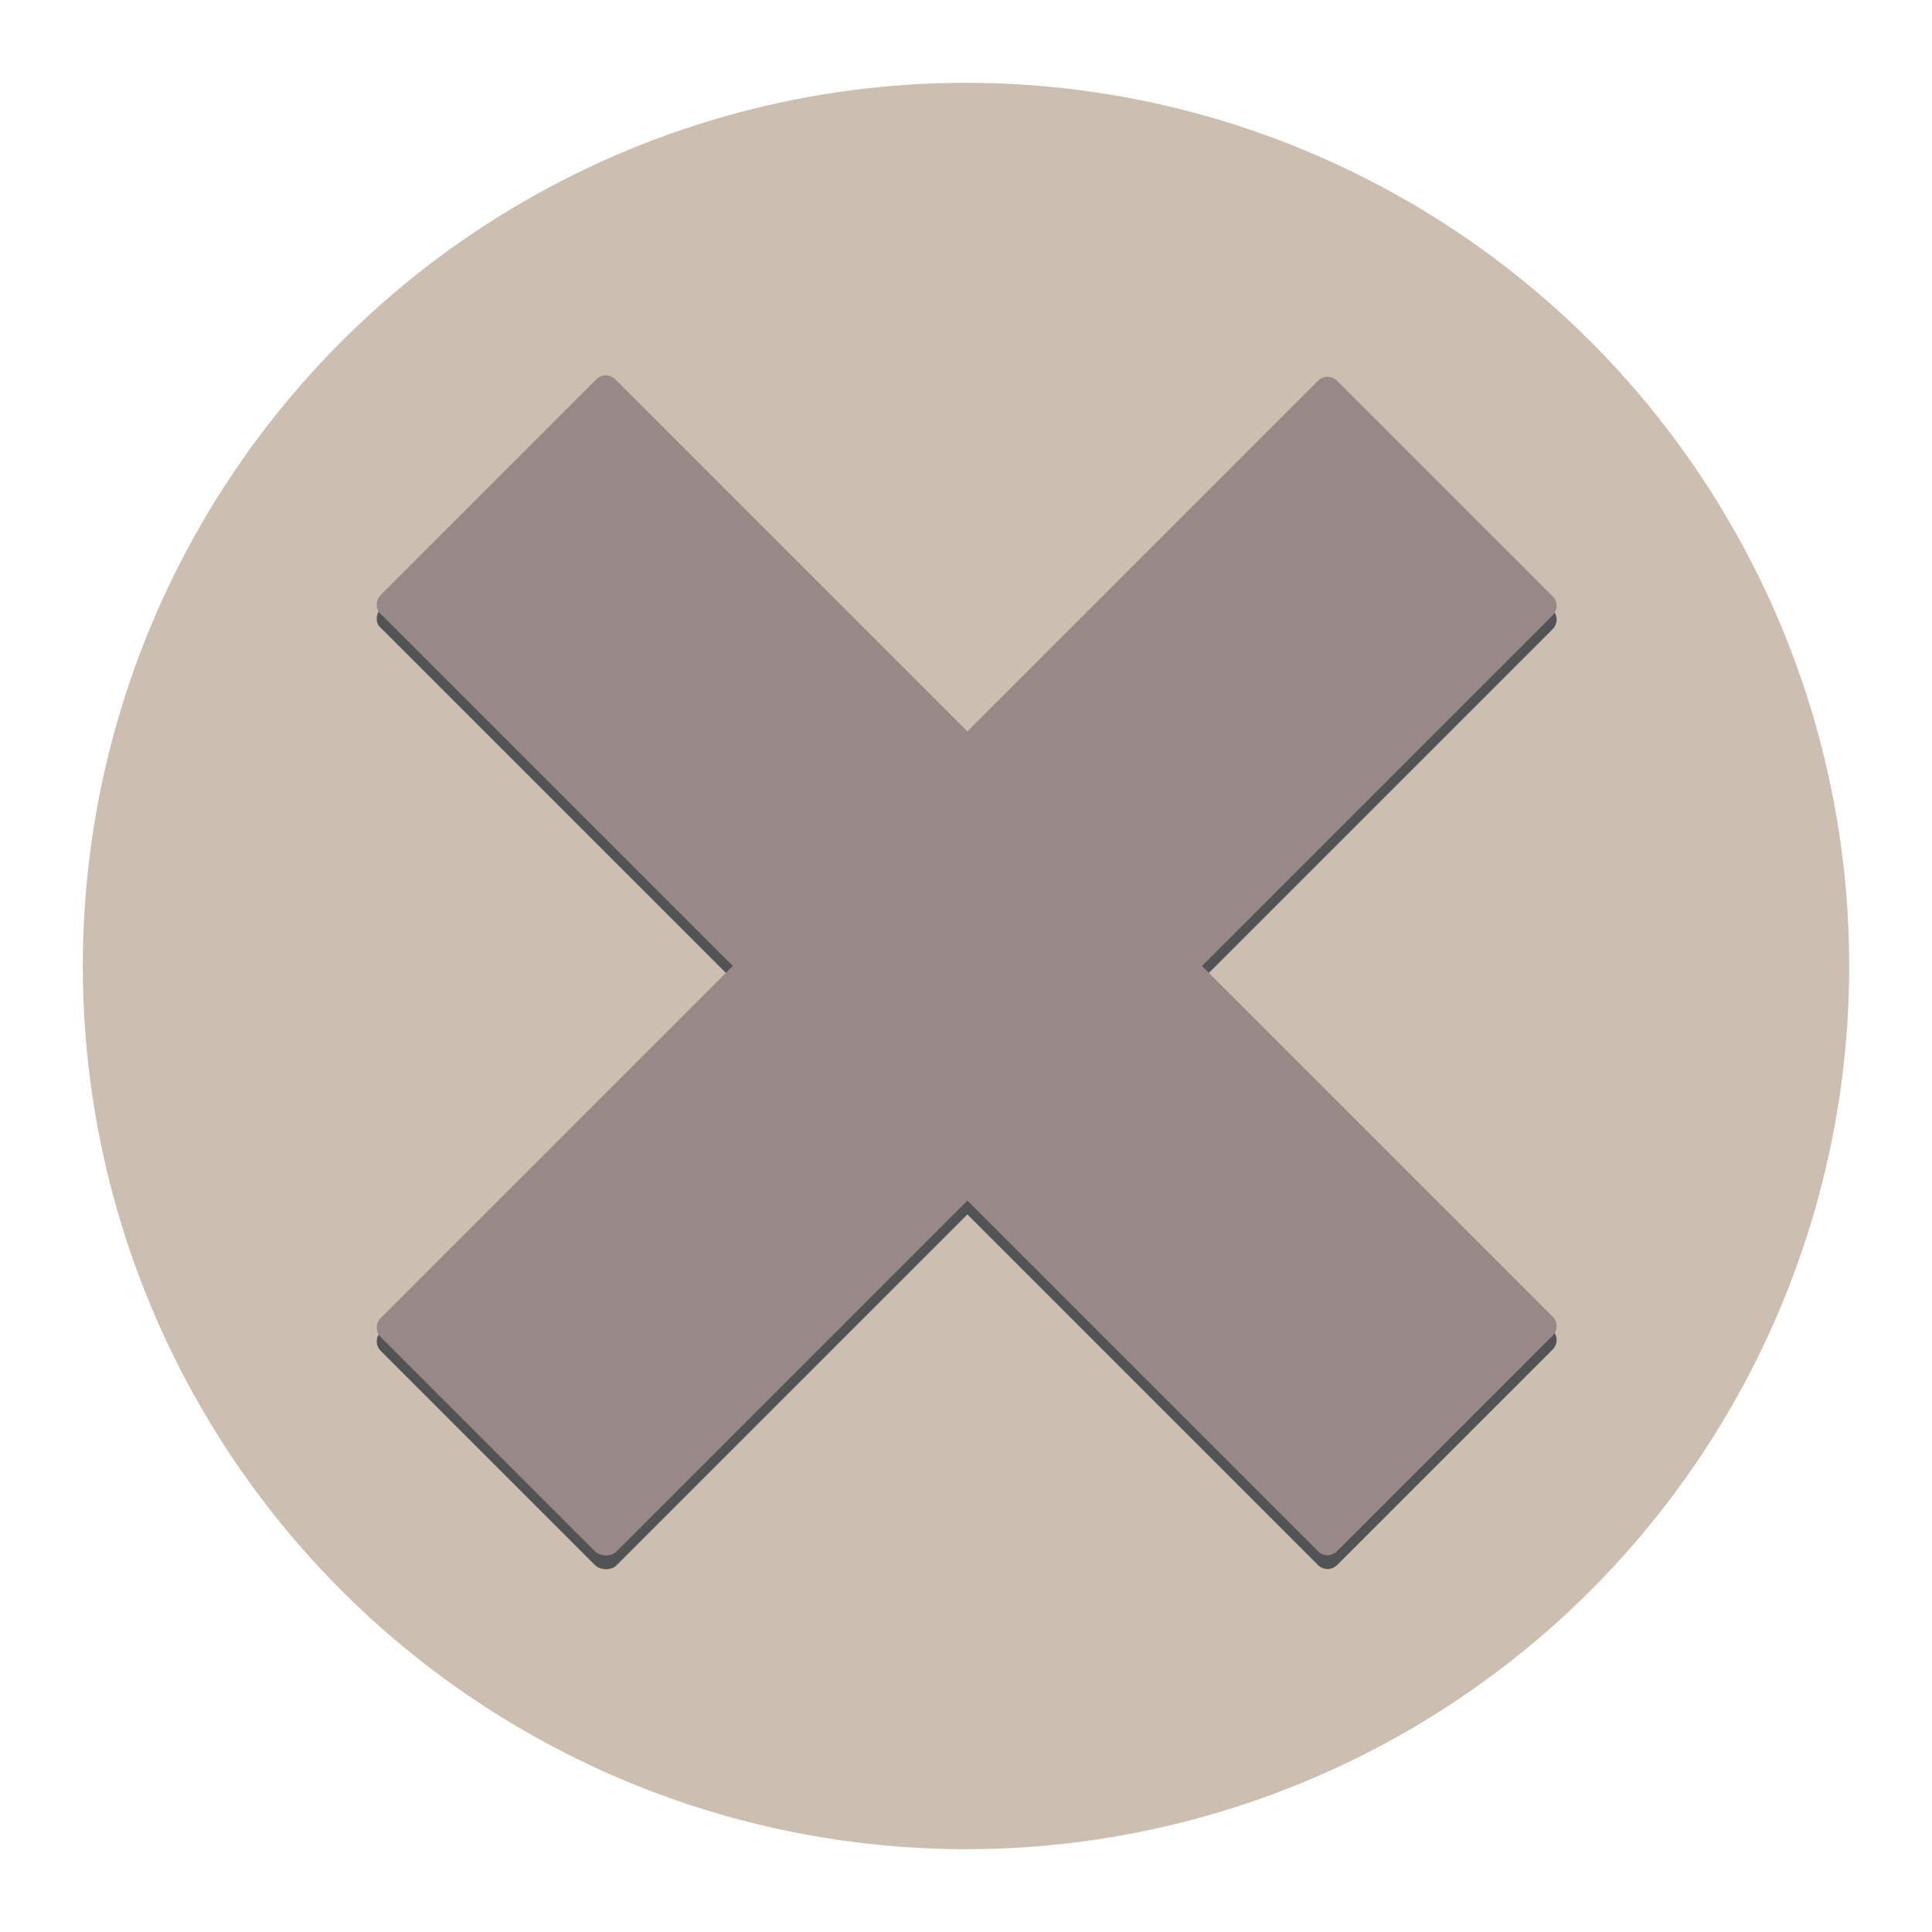 <?xml version="1.0" encoding="utf-8"?>
<!-- Generator: Adobe Illustrator 24.1.0, SVG Export Plug-In . SVG Version: 6.00 Build 0)  -->
<svg version="1.1" id="Layer_1" xmlns="http://www.w3.org/2000/svg" xmlns:xlink="http://www.w3.org/1999/xlink" x="0px" y="0px"
	 viewBox="0 0 140 140" style="enable-background:new 0 0 140 140;" xml:space="preserve">
<style type="text/css">
	.st0{fill:#CCBEB0;}
	.st1{fill:#525354;}
	.st2{fill:#998888;}
</style>
<circle class="st0" cx="70" cy="70" r="64"/>
<path class="st1" d="M27.6,44.1l15.6-15.6c0.4-0.4,1-0.4,1.4,0l67.9,67.9c0.4,0.4,0.4,1,0,1.4l-15.6,15.6c-0.4,0.4-1,0.4-1.4,0
	L27.6,45.5C27.2,45.2,27.2,44.5,27.6,44.1z"/>
<path class="st1" d="M43.1,113.4L27.6,97.9c-0.4-0.4-0.4-1,0-1.4l67.9-67.9c0.4-0.4,1-0.4,1.4,0l15.6,15.6c0.4,0.4,0.4,1,0,1.4
	l-67.9,67.9C44.2,113.8,43.5,113.8,43.1,113.4z"/>
<path class="st2" d="M27.6,43.1l15.6-15.6c0.4-0.4,1-0.4,1.4,0l67.9,67.9c0.4,0.4,0.4,1,0,1.4l-15.6,15.6c-0.4,0.4-1,0.4-1.4,0
	L27.6,44.5C27.2,44.2,27.2,43.5,27.6,43.1z"/>
<path class="st2" d="M43.1,112.4L27.6,96.9c-0.4-0.4-0.4-1,0-1.4l67.9-67.9c0.4-0.4,1-0.4,1.4,0l15.6,15.6c0.4,0.4,0.4,1,0,1.4
	l-67.9,67.9C44.2,112.8,43.5,112.8,43.1,112.4z"/>
</svg>
